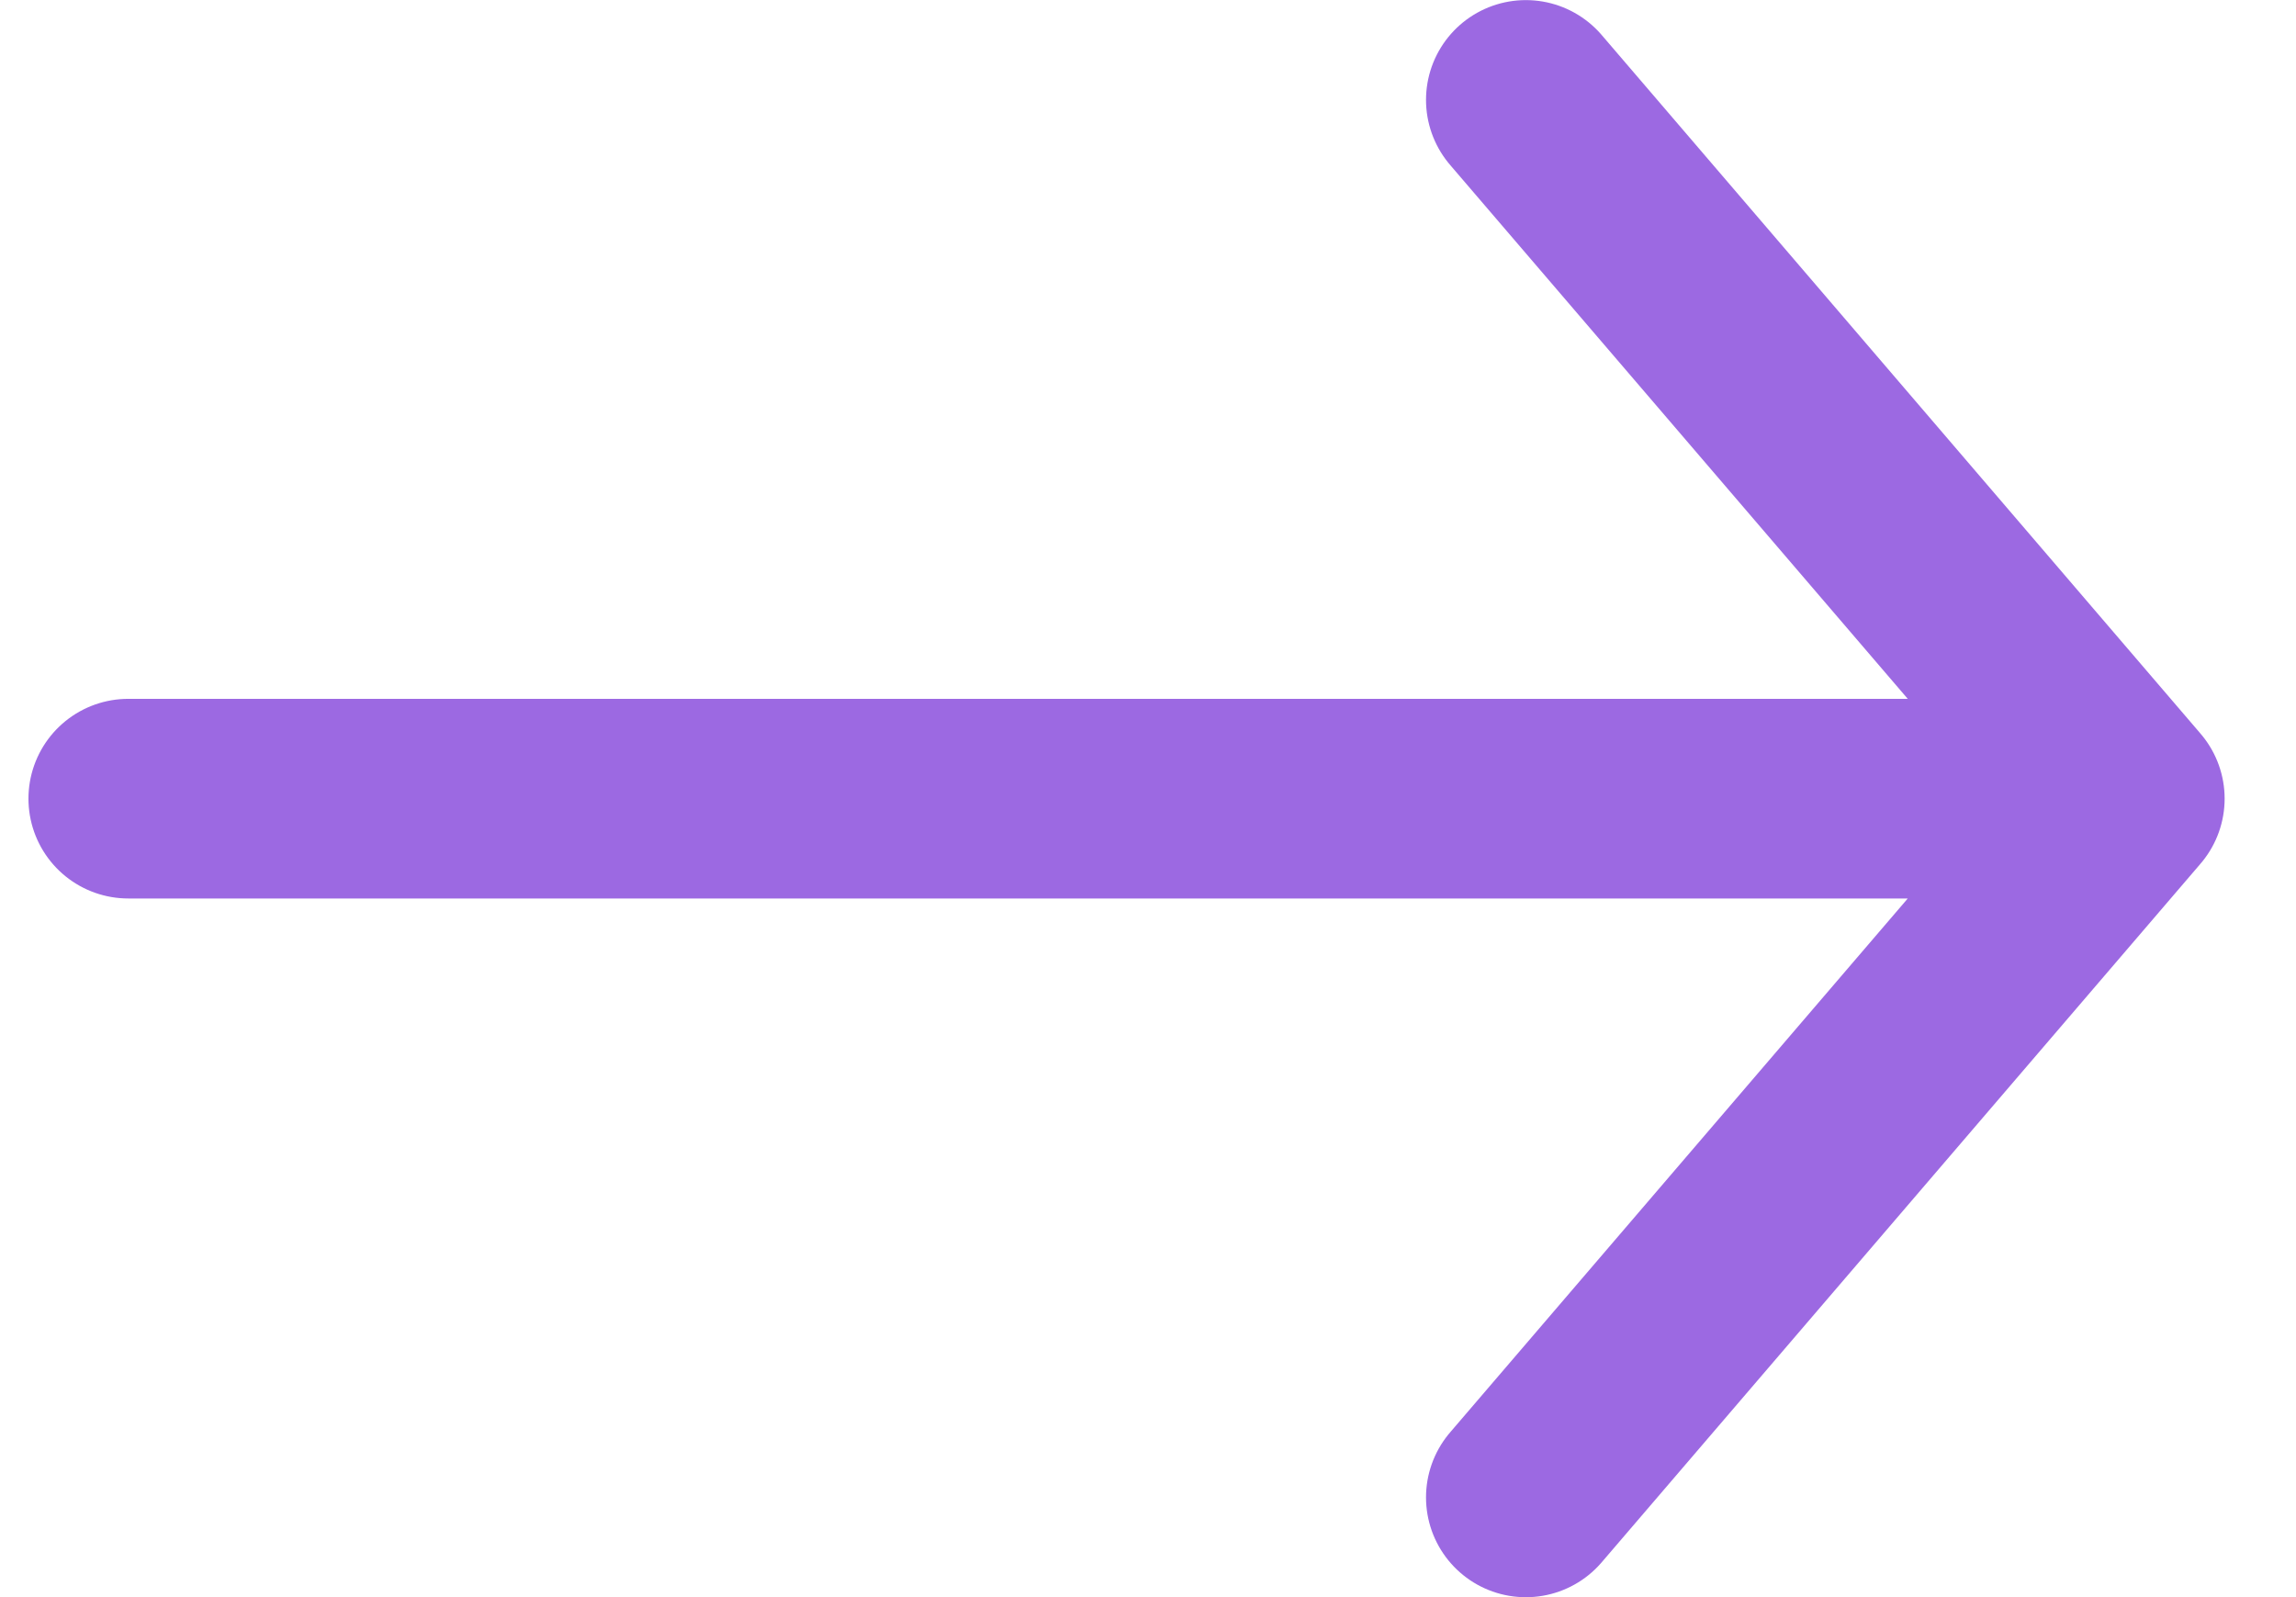 <svg width="23" height="16" fill="none" xmlns="http://www.w3.org/2000/svg"><path d="M15.285 15.001l6-7-6-7m6 7h-20" stroke="#9C69E2" stroke-width="2" stroke-linecap="round" stroke-linejoin="round"/></svg>